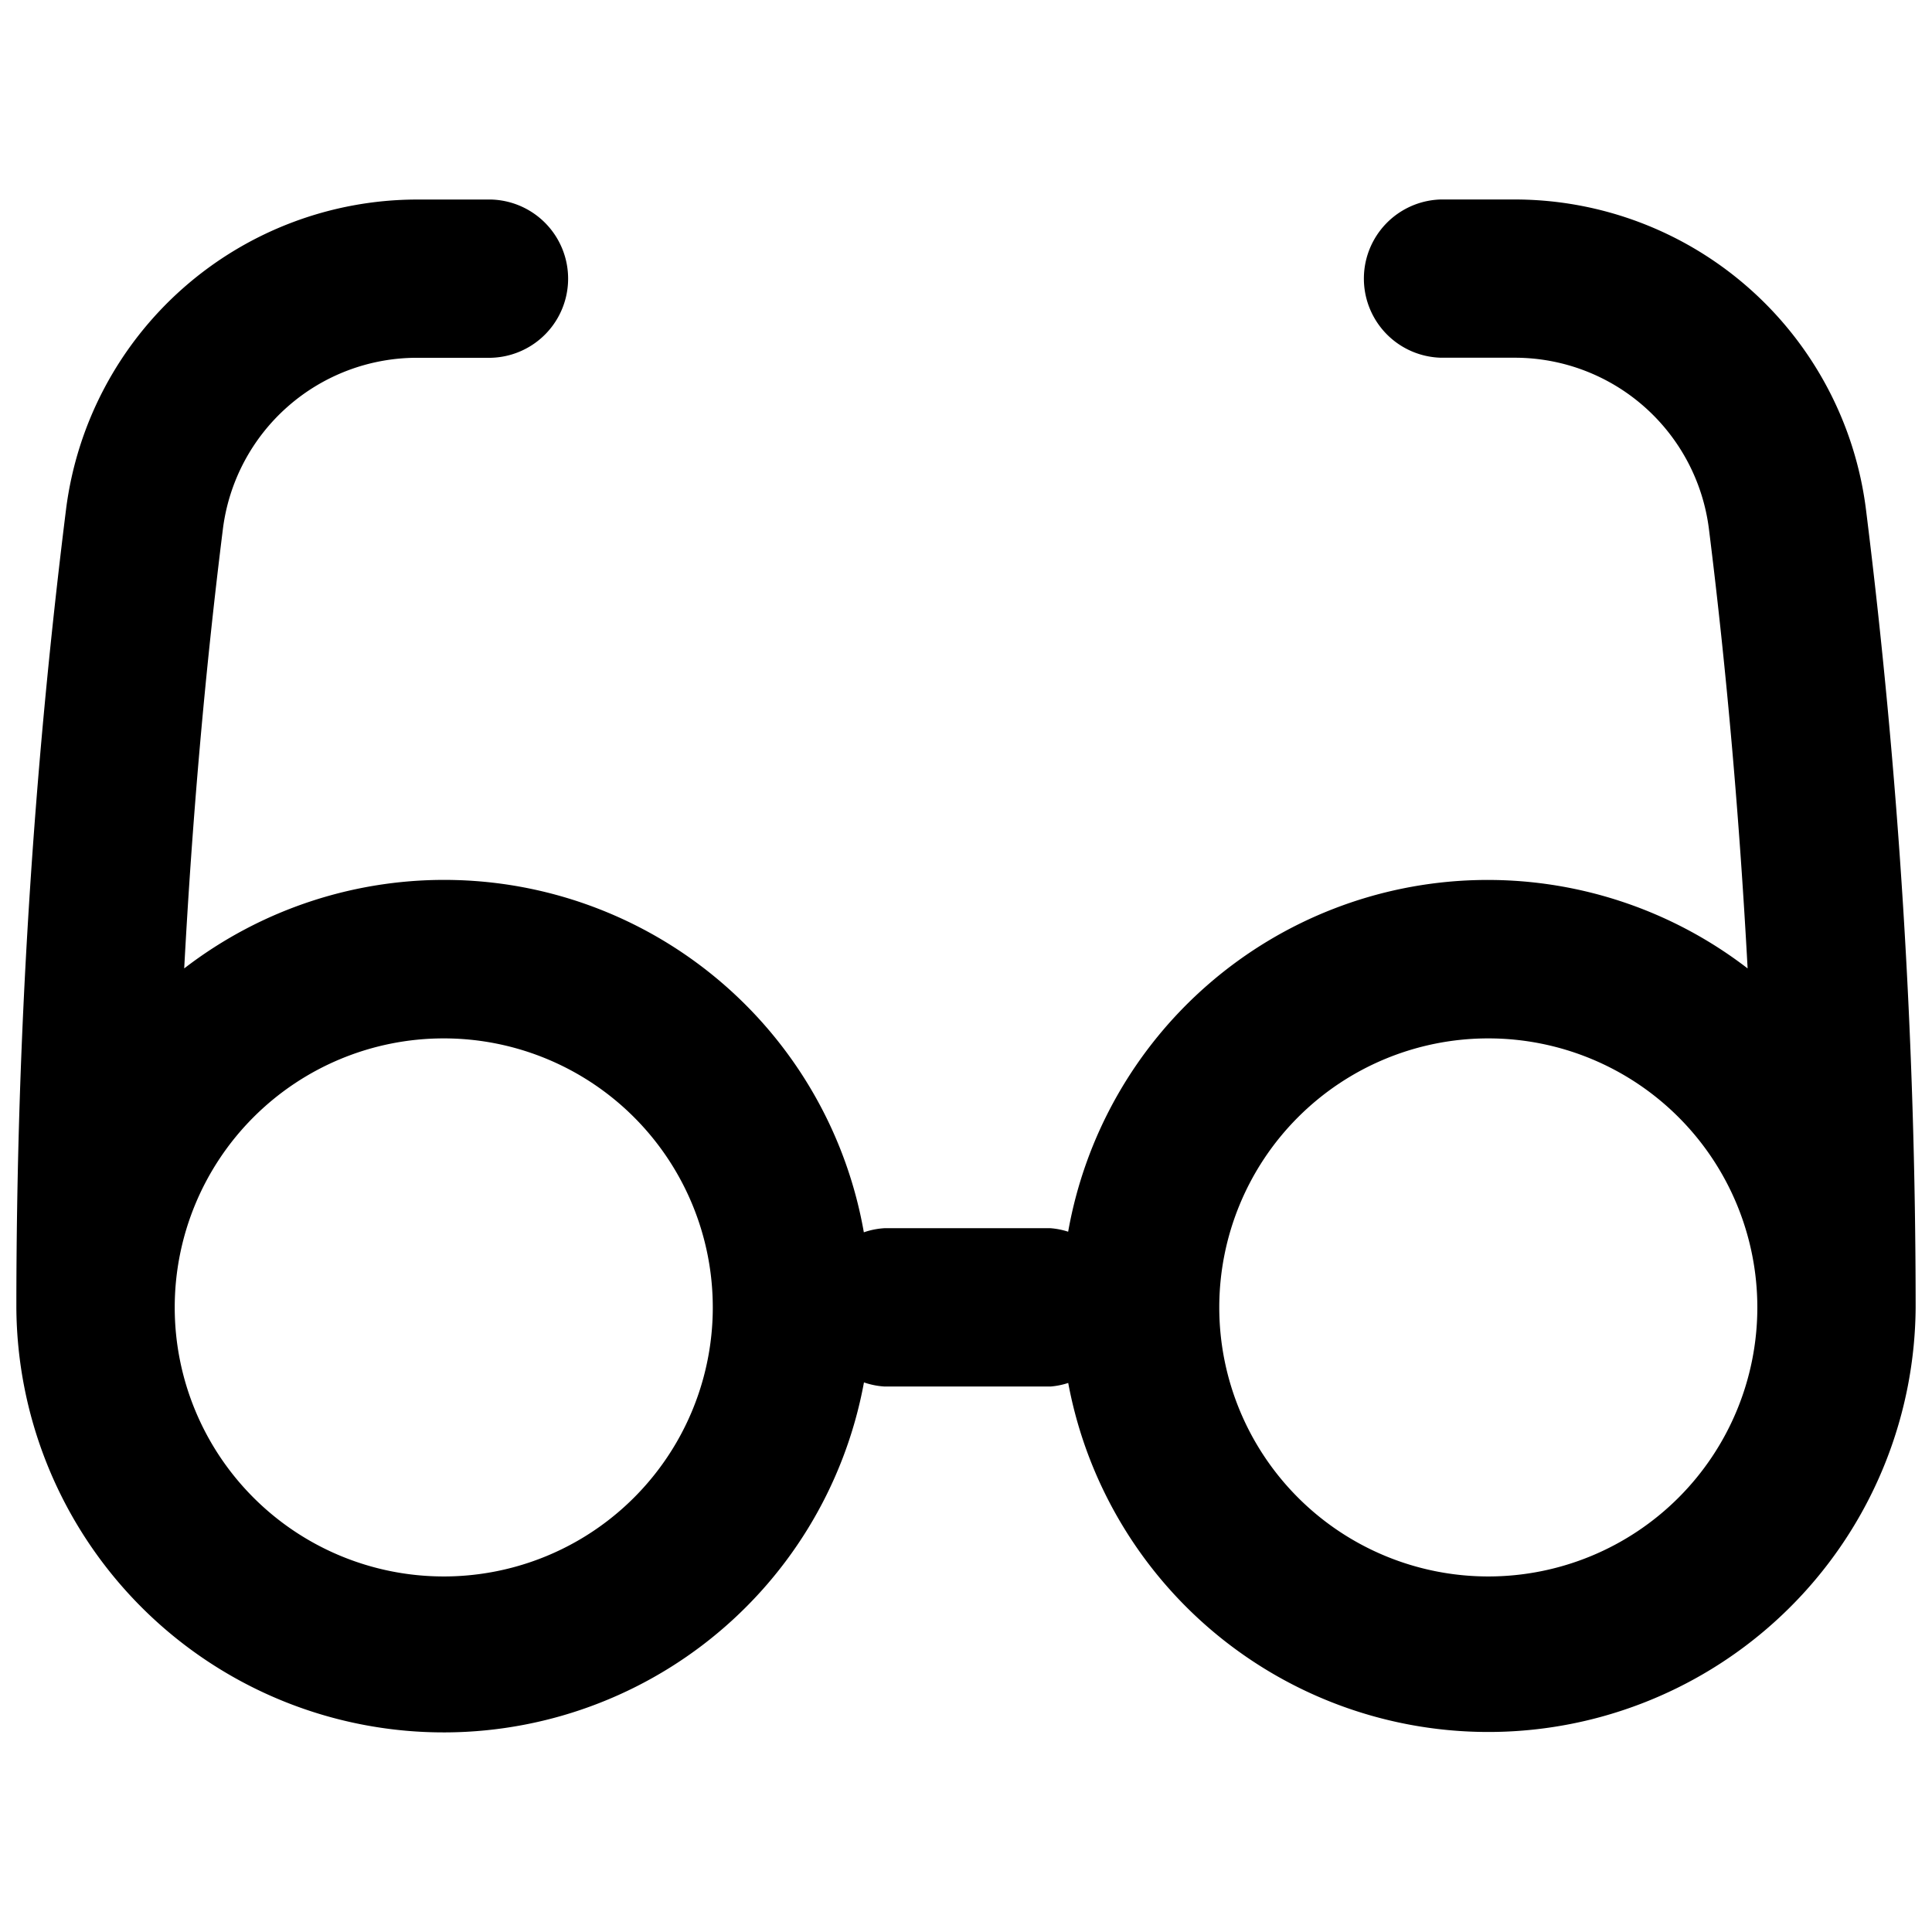 <?xml version="1.0" encoding="UTF-8" standalone="no"?>
<svg
   xmlns:dc="http://purl.org/dc/elements/1.1/"
   xmlns:cc="http://creativecommons.org/ns#"
   xmlns:rdf="http://www.w3.org/1999/02/22-rdf-syntax-ns#"
   xmlns:svg="http://www.w3.org/2000/svg"
   xmlns="http://www.w3.org/2000/svg"
   height="32"
   width="32"
   id="svg10"
   version="1.1"
   y="0px"
   x="0px"
   viewBox="0 0 32 32">
  <defs
     id="defs14" />
  <title
     id="title2">glasses</title>
  <path
     style="stroke-width:1.311"
     id="path4"
     d="M 30.906,8.436 A 5.867,5.867 0 0 0 25.094,3.304 h -1.229 a 1.311,1.311 0 0 0 0,2.621 h 1.229 a 3.241,3.241 0 0 1 3.211,2.835 c 0.301,2.409 0.509,4.843 0.641,7.28 a 7.057,7.057 0 0 0 -11.254,4.361 1.258,1.258 0 0 0 -0.292,-0.058 h -2.753 a 1.269,1.269 0 0 0 -0.339,0.068 7.057,7.057 0 0 0 -11.257,-4.371 C 3.182,13.604 3.391,11.17 3.692,8.761 A 3.241,3.241 0 0 1 6.907,5.926 h 1.228 a 1.311,1.311 0 0 0 0,-2.621 H 6.907 A 5.867,5.867 0 0 0 1.094,8.436 106.837,106.837 0 0 0 0.271,21.654 7.078,7.078 0 0 0 14.31,22.897 a 1.269,1.269 0 0 0 0.339,0.068 h 2.753 A 1.258,1.258 0 0 0 17.693,22.906 7.078,7.078 0 0 0 31.729,21.654 106.837,106.837 0 0 0 30.906,8.436 Z M 7.349,26.111 A 4.456,4.456 0 1 1 11.806,21.654 4.456,4.456 0 0 1 7.349,26.111 Z m 17.302,0 a 4.456,4.456 0 1 1 4.456,-4.456 4.456,4.456 0 0 1 -4.456,4.456 z" />
</svg>
